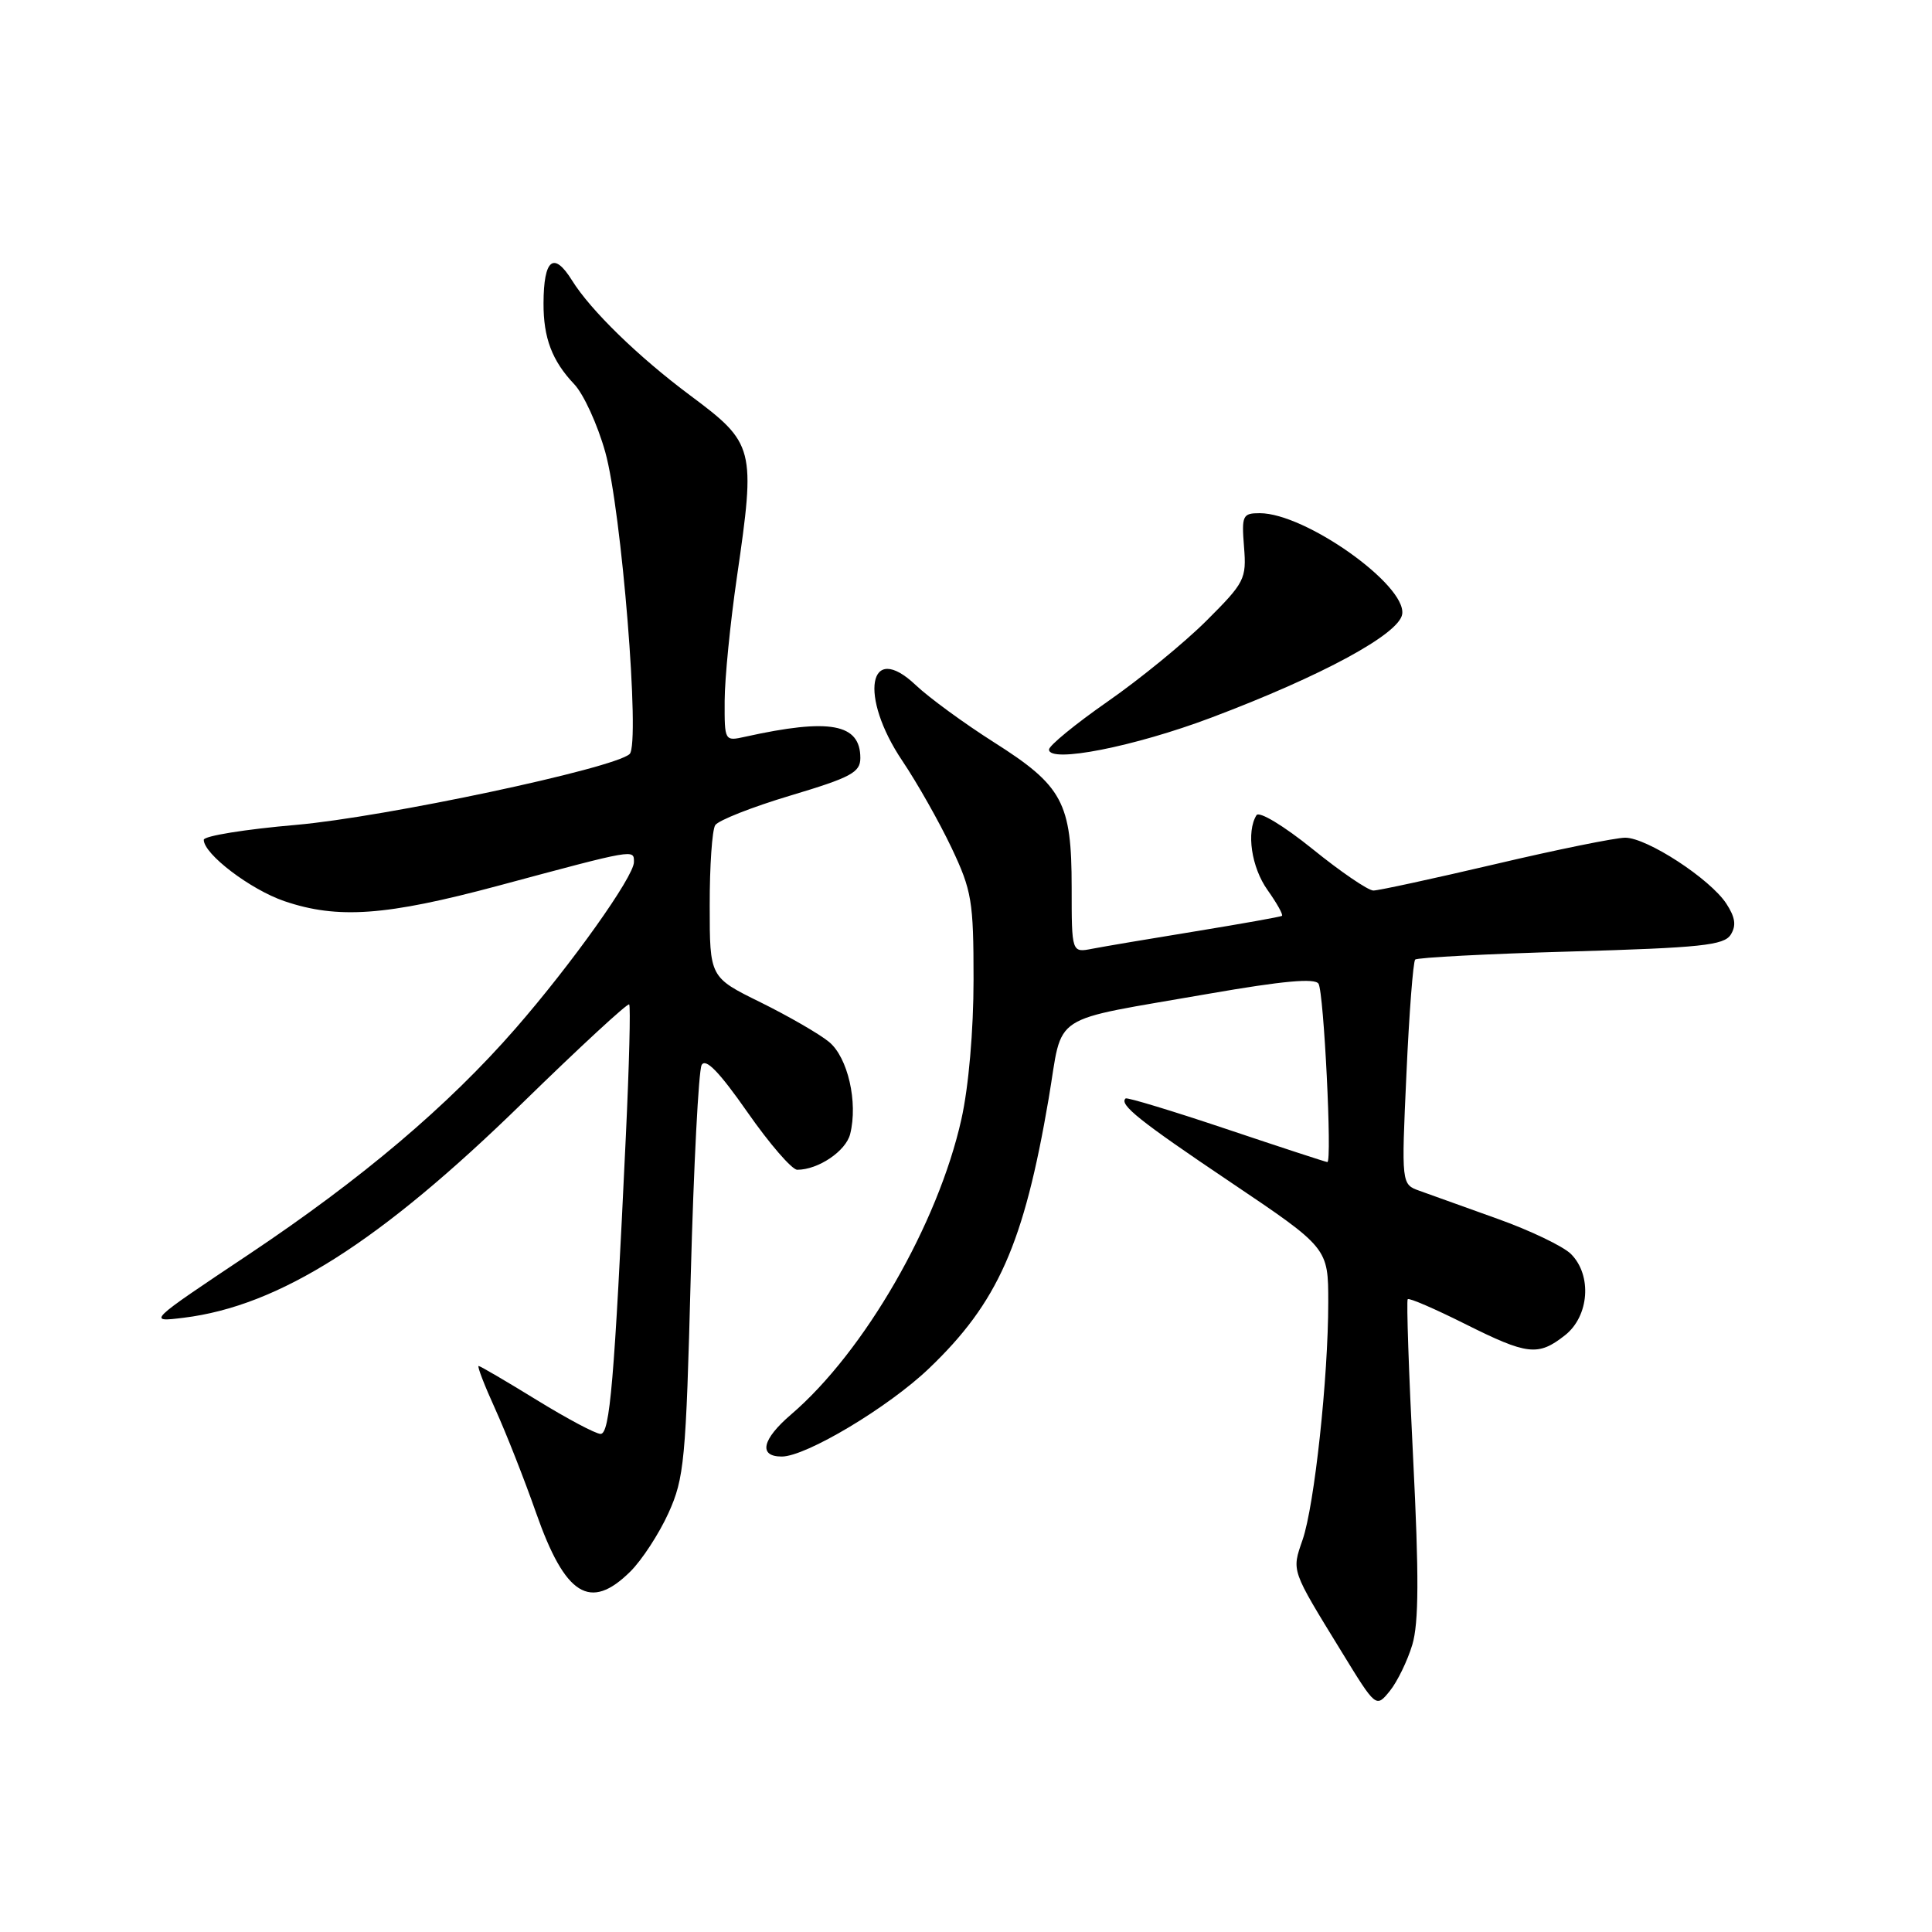 <?xml version="1.0" encoding="UTF-8" standalone="no"?>
<!DOCTYPE svg PUBLIC "-//W3C//DTD SVG 1.1//EN" "http://www.w3.org/Graphics/SVG/1.1/DTD/svg11.dtd" >
<svg xmlns="http://www.w3.org/2000/svg" xmlns:xlink="http://www.w3.org/1999/xlink" version="1.1" viewBox="0 0 256 256">
 <g >
 <path fill="currentColor"
d=" M 187.14 217.93 C 188.00 215.04 188.03 208.82 187.25 193.28 C 186.67 181.85 186.35 172.34 186.53 172.15 C 186.72 171.95 190.11 173.42 194.07 175.40 C 202.42 179.58 203.80 179.73 207.37 176.93 C 210.58 174.40 210.98 168.98 208.16 166.16 C 207.15 165.15 202.76 163.04 198.41 161.49 C 194.06 159.93 189.42 158.27 188.10 157.79 C 185.69 156.93 185.69 156.93 186.36 142.29 C 186.72 134.23 187.25 127.42 187.52 127.15 C 187.79 126.88 197.08 126.39 208.15 126.08 C 225.37 125.58 228.44 125.26 229.33 123.85 C 230.09 122.64 229.93 121.55 228.75 119.74 C 226.60 116.45 218.23 111.00 215.35 111.00 C 214.08 111.00 206.33 112.57 198.14 114.50 C 189.94 116.42 182.67 118.00 181.98 118.00 C 181.29 118.00 177.66 115.53 173.92 112.50 C 170.09 109.41 166.84 107.45 166.49 108.02 C 165.12 110.23 165.82 114.94 167.96 117.94 C 169.20 119.69 170.06 121.22 169.86 121.36 C 169.66 121.49 164.55 122.40 158.50 123.39 C 152.45 124.37 146.26 125.42 144.75 125.71 C 142.00 126.25 142.00 126.25 142.00 117.58 C 142.00 106.35 140.82 104.14 131.71 98.36 C 127.74 95.84 123.08 92.43 121.34 90.78 C 115.07 84.83 113.78 92.23 119.58 100.84 C 121.55 103.77 124.47 108.94 126.08 112.33 C 128.77 118.01 129.00 119.39 129.00 129.80 C 129.00 136.53 128.35 144.02 127.39 148.30 C 124.30 162.17 114.52 179.12 104.83 187.42 C 100.97 190.72 100.46 193.00 103.59 193.00 C 106.79 193.00 117.69 186.49 123.07 181.35 C 132.22 172.62 135.67 164.84 138.96 145.54 C 140.93 133.95 138.63 135.45 160.27 131.66 C 169.93 129.98 174.24 129.58 174.71 130.35 C 175.42 131.49 176.53 154.01 175.88 153.98 C 175.67 153.97 169.65 152.00 162.50 149.60 C 155.35 147.20 149.34 145.38 149.15 145.55 C 148.26 146.35 150.97 148.52 163.03 156.63 C 176.00 165.36 176.00 165.36 176.00 172.58 C 176.00 182.52 174.17 199.49 172.60 204.03 C 171.15 208.24 171.02 207.87 177.79 218.90 C 182.33 226.31 182.33 226.31 184.16 224.06 C 185.16 222.82 186.50 220.06 187.14 217.93 Z  M 83.51 208.25 C 85.04 206.74 87.32 203.25 88.57 200.50 C 90.67 195.86 90.89 193.59 91.53 169.00 C 91.92 154.43 92.57 141.88 92.97 141.12 C 93.50 140.16 95.31 142.03 99.04 147.37 C 101.97 151.57 104.94 155.00 105.64 155.00 C 108.42 155.00 112.08 152.53 112.65 150.27 C 113.71 146.05 112.34 140.10 109.84 138.05 C 108.55 136.99 104.47 134.64 100.77 132.81 C 94.04 129.50 94.04 129.50 94.04 120.00 C 94.03 114.78 94.36 109.98 94.77 109.34 C 95.18 108.70 99.67 106.93 104.75 105.41 C 112.77 103.01 114.00 102.35 114.00 100.44 C 114.00 95.88 109.95 95.14 98.75 97.62 C 96.01 98.23 96.00 98.21 96.02 92.87 C 96.03 89.91 96.76 82.55 97.64 76.50 C 100.14 59.31 100.00 58.77 91.42 52.37 C 84.59 47.28 78.26 41.12 75.80 37.16 C 73.37 33.25 72.04 34.32 72.02 40.18 C 72.00 44.77 73.15 47.81 76.08 50.90 C 77.33 52.21 79.18 56.26 80.20 59.90 C 82.36 67.59 84.86 98.57 83.43 99.91 C 81.39 101.82 50.99 108.27 39.25 109.30 C 32.51 109.88 27.00 110.77 27.00 111.28 C 27.00 113.17 33.18 117.87 37.69 119.41 C 44.75 121.81 51.16 121.35 66.00 117.37 C 84.27 112.46 84.00 112.51 84.00 114.23 C 84.00 116.15 75.74 127.76 68.30 136.29 C 59.37 146.53 47.98 156.18 33.00 166.19 C 19.50 175.20 19.50 175.20 24.33 174.61 C 37.01 173.05 50.32 164.61 69.26 146.12 C 76.83 138.73 83.18 132.87 83.37 133.09 C 83.57 133.32 83.37 141.15 82.93 150.50 C 81.40 183.14 80.81 190.00 79.58 190.00 C 78.94 190.00 75.12 187.97 71.11 185.50 C 67.09 183.03 63.63 181.00 63.42 181.00 C 63.20 181.00 64.20 183.59 65.64 186.75 C 67.07 189.91 69.50 196.08 71.03 200.45 C 74.89 211.45 78.19 213.51 83.51 208.25 Z  M 160.50 95.09 C 175.17 89.56 185.43 84.00 185.80 81.37 C 186.36 77.50 172.95 68.00 166.93 68.00 C 164.65 68.00 164.51 68.30 164.84 72.47 C 165.18 76.72 164.93 77.19 159.85 82.26 C 156.91 85.19 151.01 90.01 146.75 92.97 C 142.49 95.94 139.00 98.80 139.00 99.32 C 139.00 101.16 150.27 98.95 160.50 95.09 Z "/>
</g>
</svg>